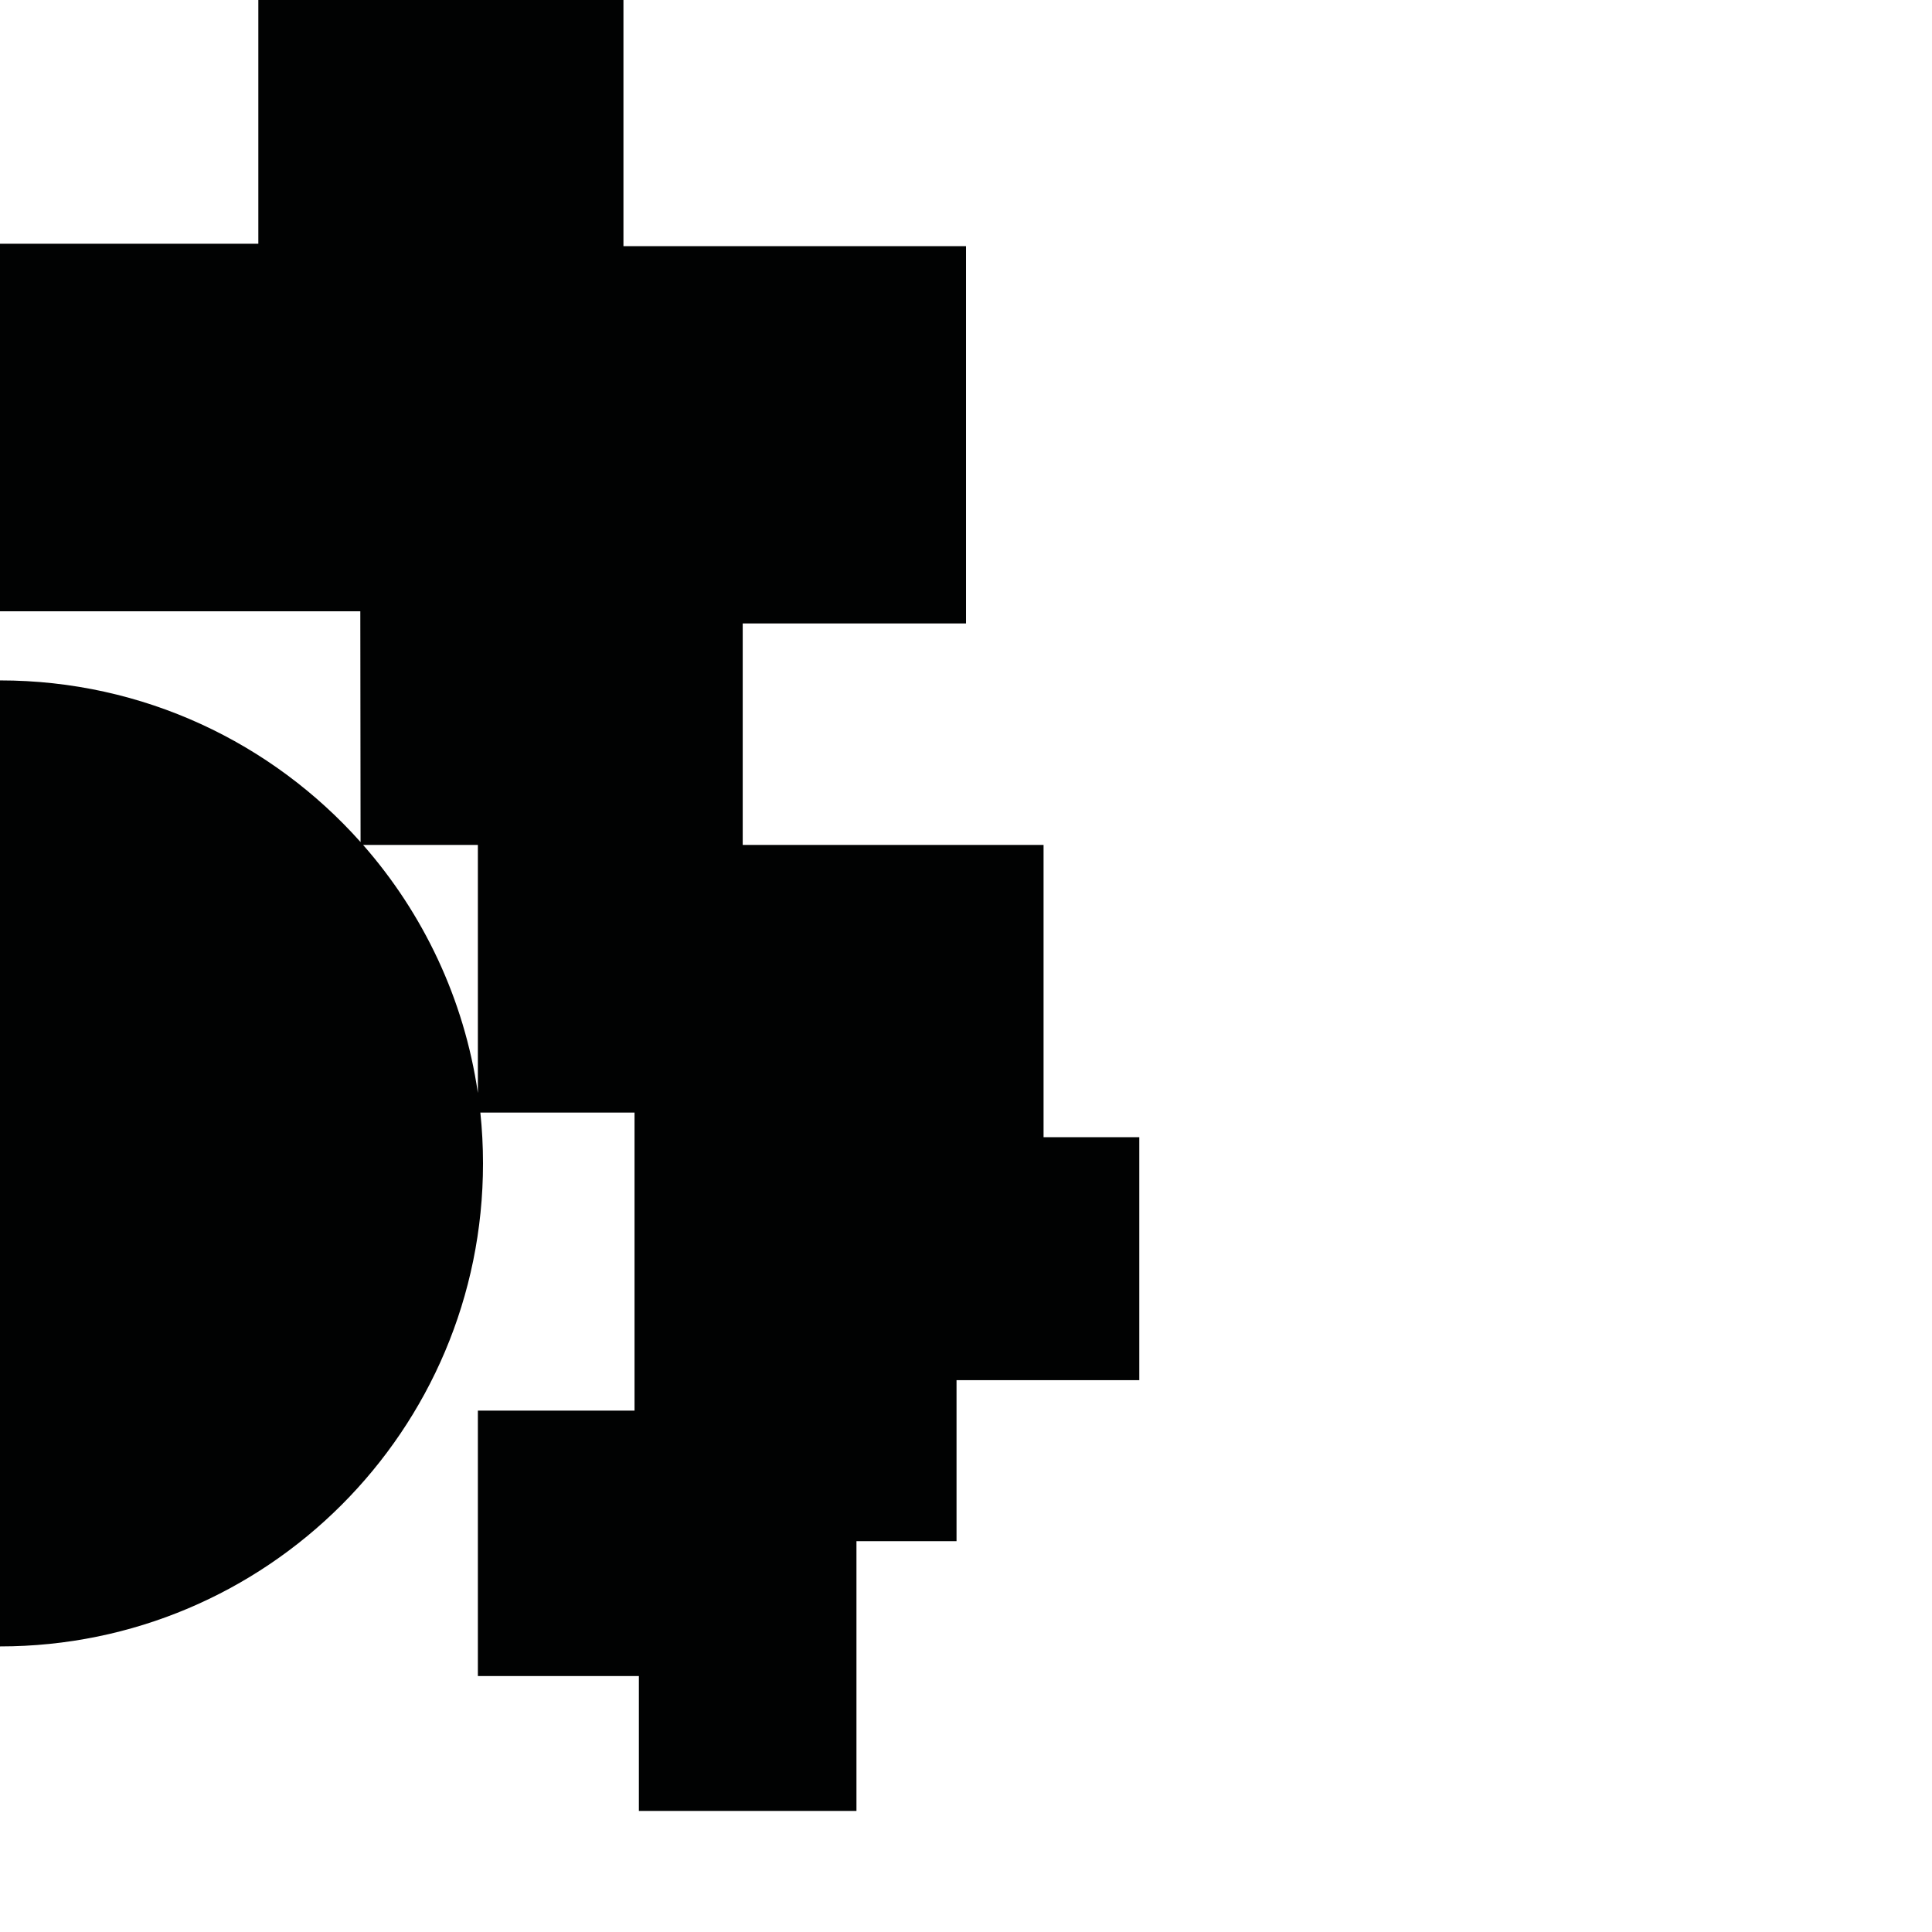 <?xml version="1.0" encoding="utf-8"?>
<!-- Generator: Adobe Illustrator 16.0.0, SVG Export Plug-In . SVG Version: 6.00 Build 0)  -->
<!DOCTYPE svg PUBLIC "-//W3C//DTD SVG 1.1//EN" "http://www.w3.org/Graphics/SVG/1.1/DTD/svg11.dtd">
<svg version="1.1" id="Calque_1" xmlns="http://www.w3.org/2000/svg" xmlns:xlink="http://www.w3.org/1999/xlink" x="0px" y="0px"
	 width="1190.551px" height="1190.551px" viewBox="0 0 1190.551 1190.551" enable-background="new 0 0 1190.551 1190.551"
	 xml:space="preserve">
<path fill="#010202" d="M643.069,700.788v-180.11H457.68V384.184h137.599V151.697H384.184V0H159.196v150.196H0v226.488H222.03
	l0.16,142.225c-54.511-61.122-133.849-99.623-222.19-99.623v595.278c164.383,0,297.641-133.258,297.641-297.638
	c0-10.586-0.562-21.039-1.641-31.34h95.014v183.678H294.48v163.569h99.214v83.124h134.075V949.709h61.671v-99.214h112.622V700.788
	H643.069z M223.759,520.678h70.721v152.846C285.991,615.434,260.729,562.796,223.759,520.678z"/>
</svg>
